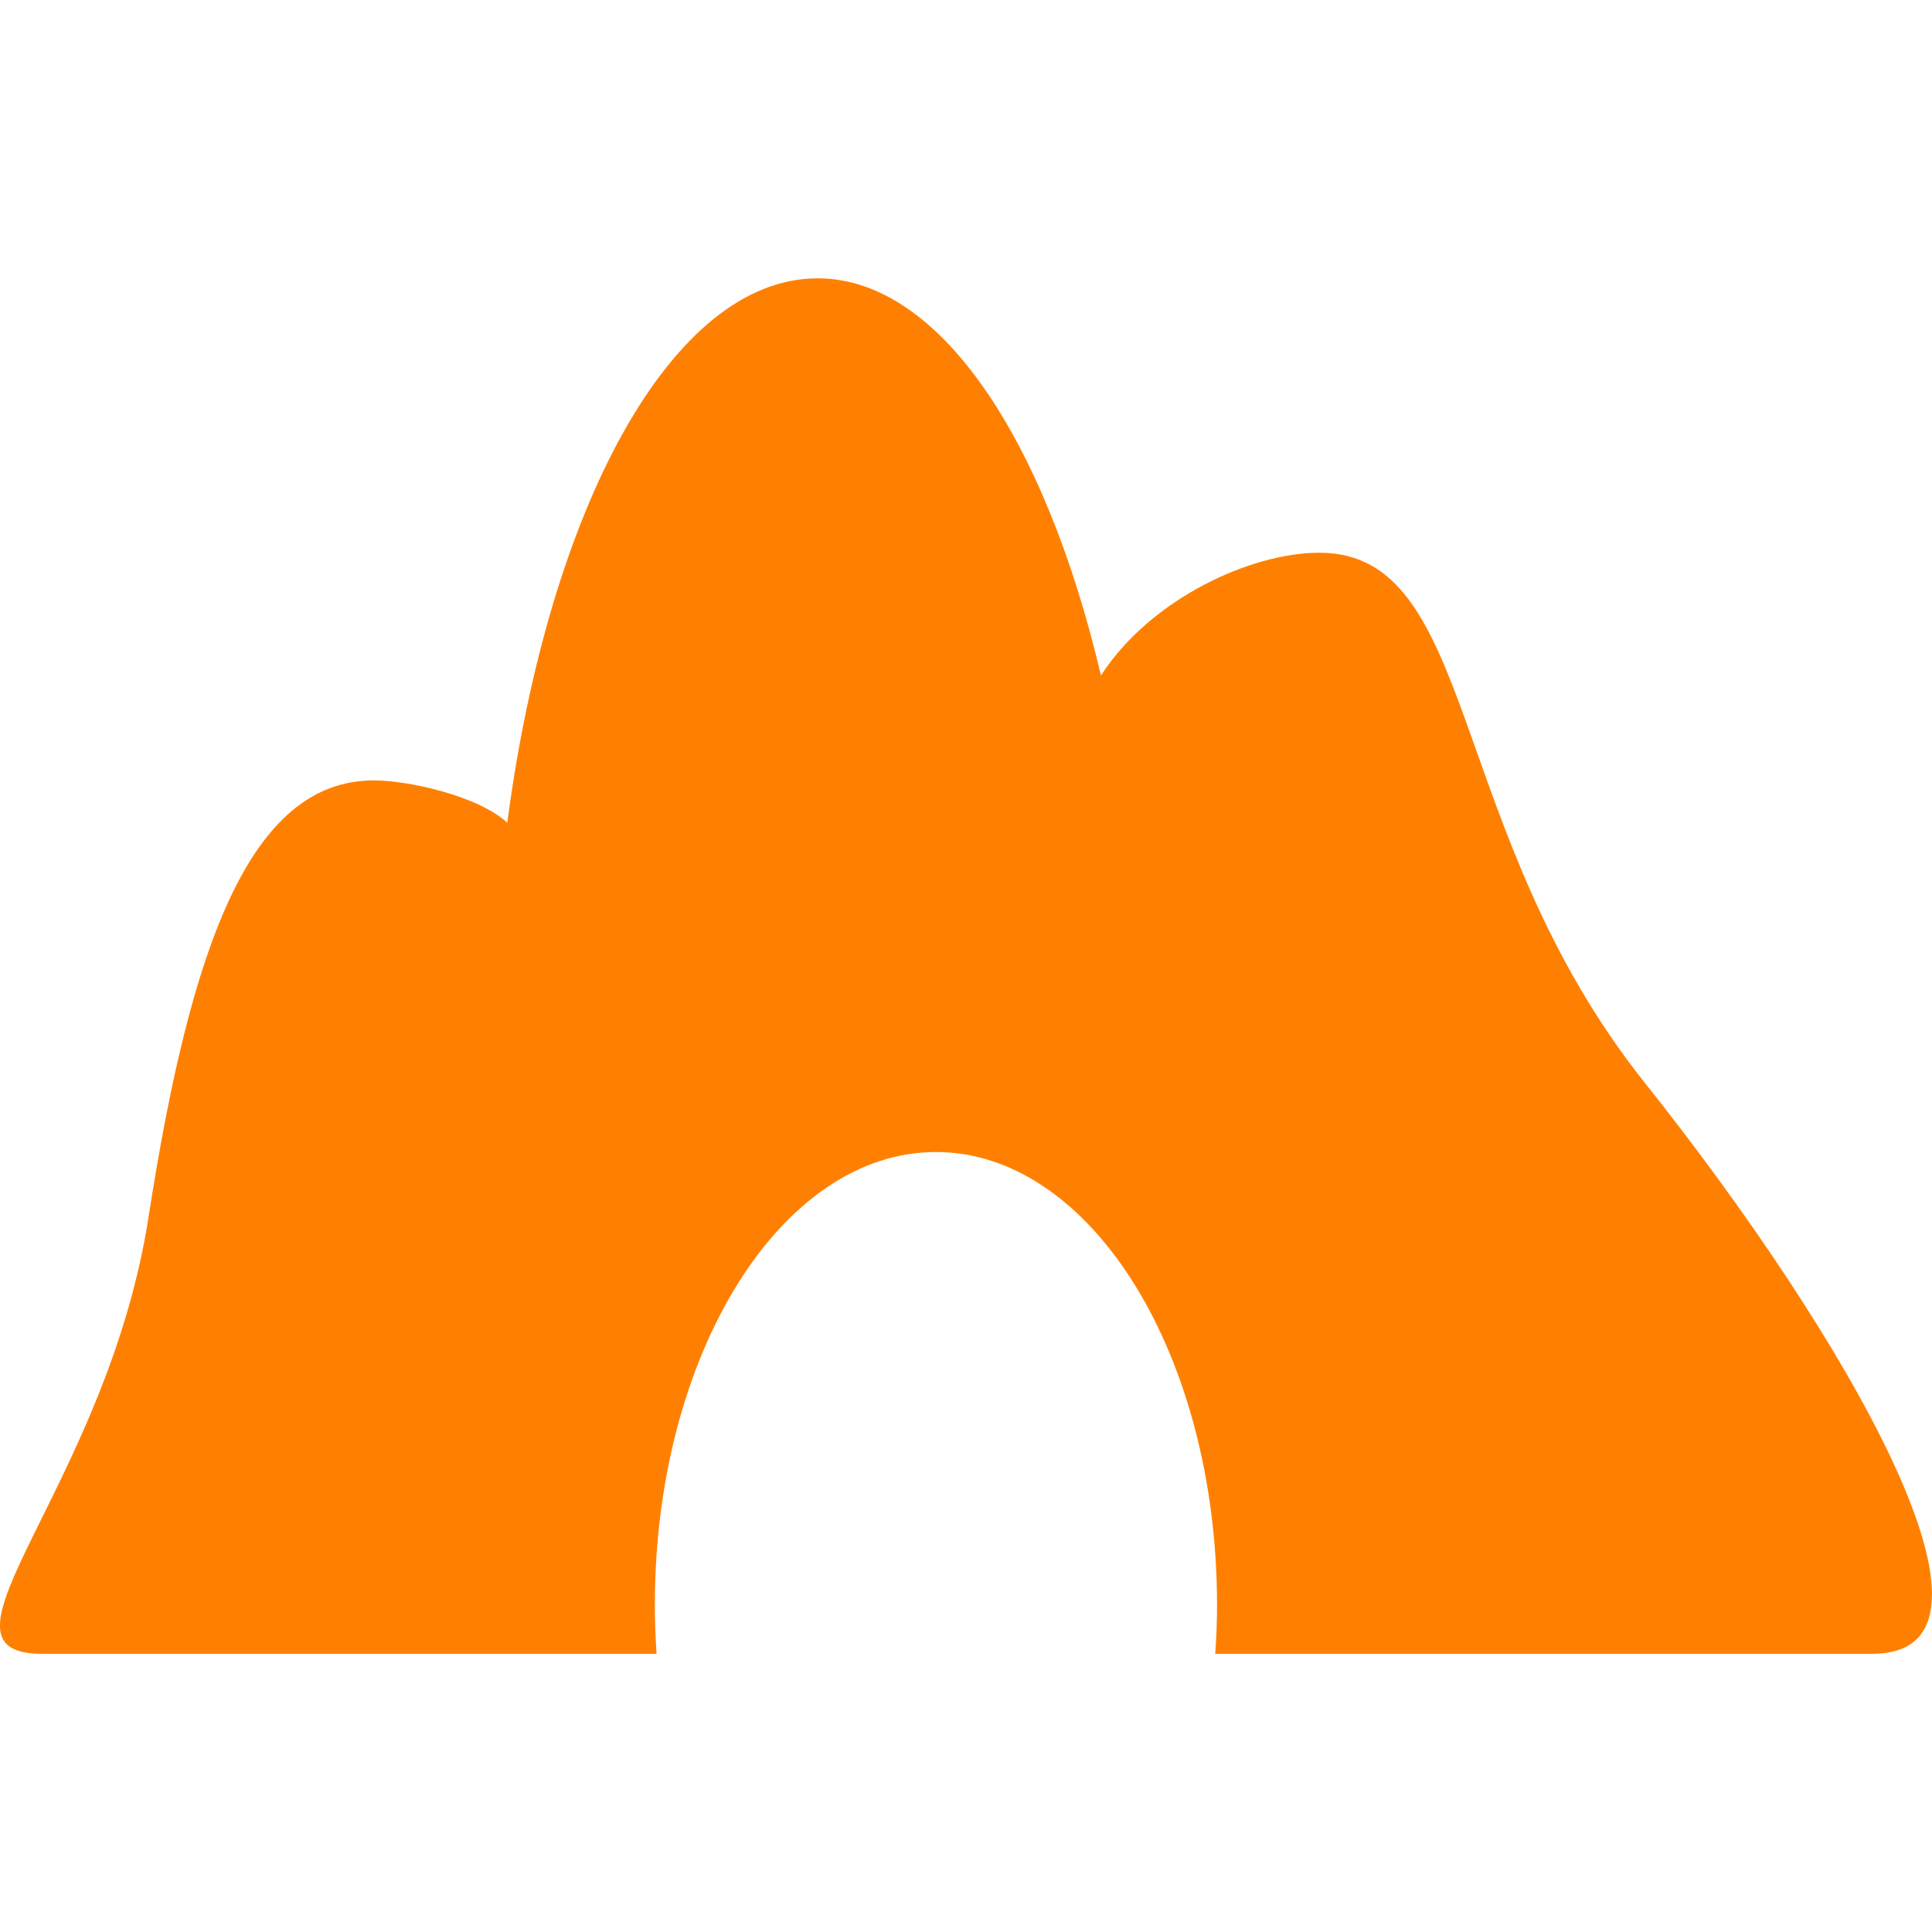 <?xml version="1.0" encoding="iso-8859-1"?>
<!-- Generator: Adobe Illustrator 18.1.1, SVG Export Plug-In . SVG Version: 6.00 Build 0)  -->
<svg xmlns="http://www.w3.org/2000/svg" xmlns:xlink="http://www.w3.org/1999/xlink" version="1.1" id="Capa_1" x="0px" y="0px" viewBox="0 0 18.159 18.159" style="enable-background:new 0 0 18.159 18.159;" xml:space="preserve" width="512px" height="512px">
<g>
	<g>
		<path d="M15.457,10.174c-1.877-2.358-1.562-4.979-3.056-4.979c-0.646,0-1.588,0.434-2.053,1.154    c-0.524-2.227-1.52-3.733-2.664-3.733c-1.368,0-2.525,2.151-2.916,5.117C4.494,7.48,3.838,7.335,3.514,7.335    c-1.17,0-1.725,1.572-2.118,4.105c-0.393,2.532-2.174,4.104-1.004,4.104h5.779c-0.01-0.15-0.016-0.304-0.016-0.459    c0-2.351,1.183-4.257,2.642-4.257c1.458,0,2.642,1.906,2.642,4.257c0,0.155-0.006,0.309-0.017,0.459h6.174    C19.093,15.545,17.336,12.532,15.457,10.174z" fill="#ff8000"/>
	</g>
</g>
<g>
</g>
<g>
</g>
<g>
</g>
<g>
</g>
<g>
</g>
<g>
</g>
<g>
</g>
<g>
</g>
<g>
</g>
<g>
</g>
<g>
</g>
<g>
</g>
<g>
</g>
<g>
</g>
<g>
</g>
</svg>
